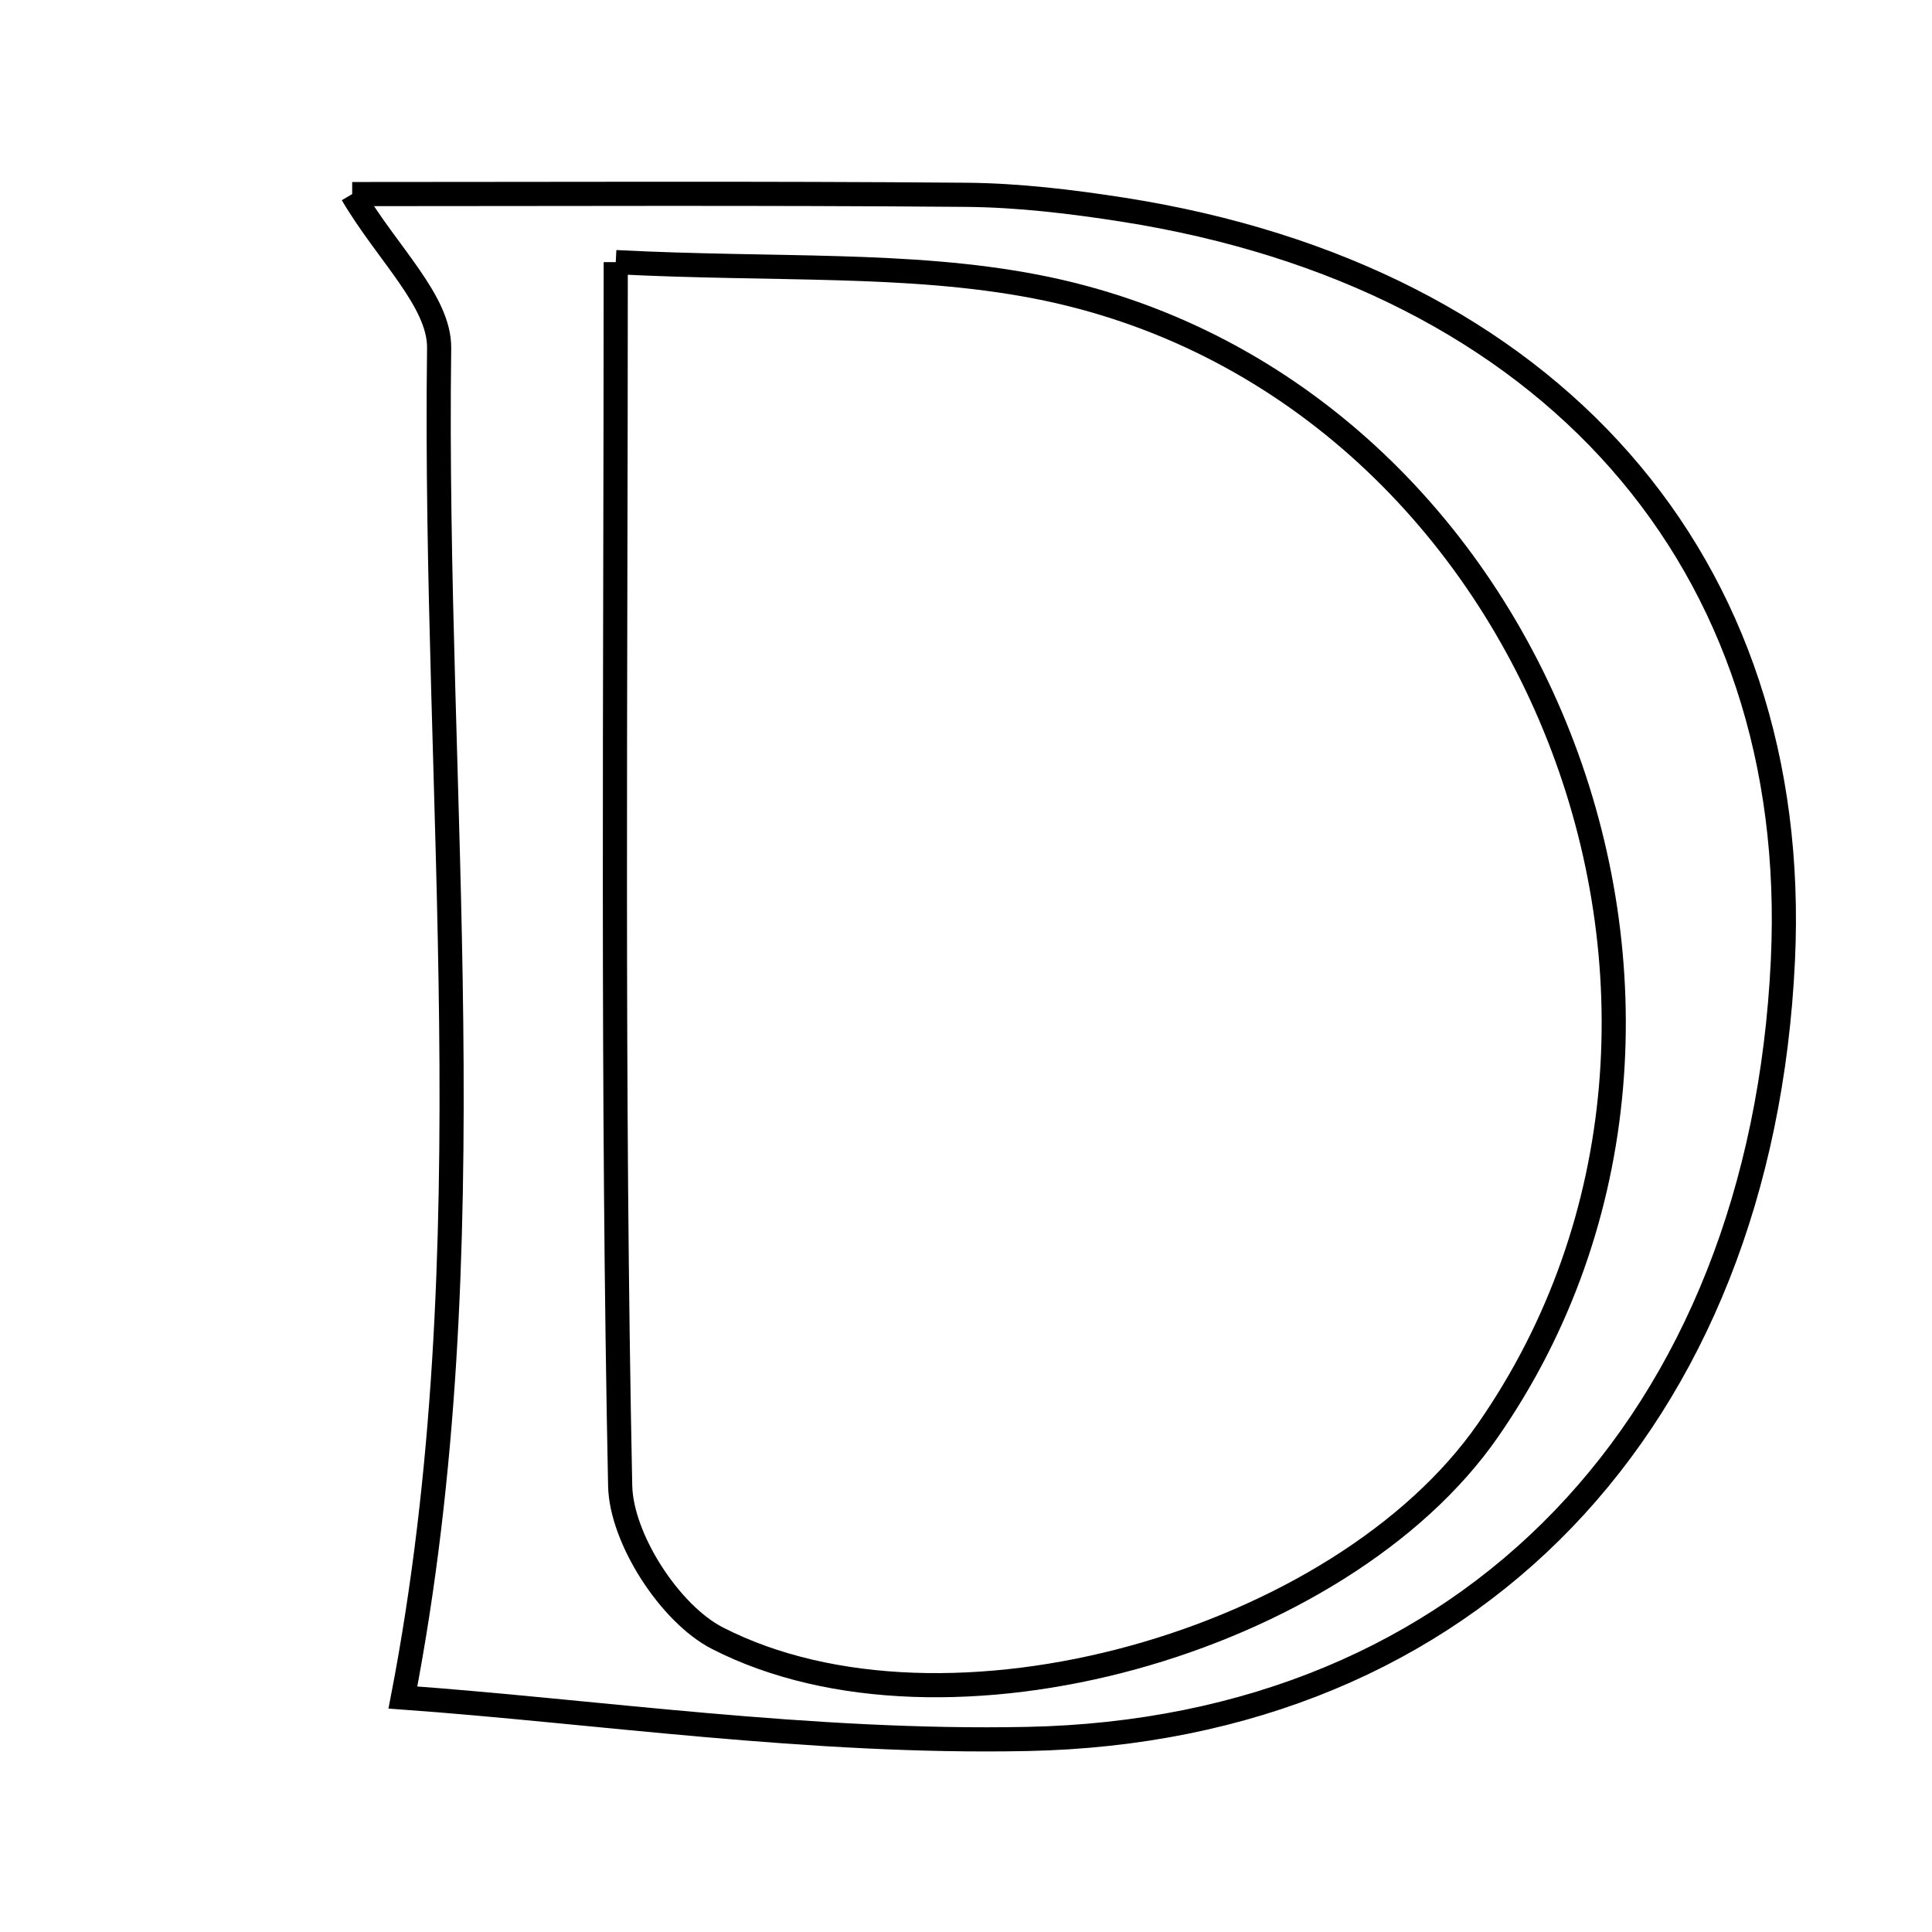 <svg xmlns="http://www.w3.org/2000/svg" viewBox="0.0 0.0 24.0 24.0" height="200px" width="200px"><path fill="none" stroke="black" stroke-width=".3" stroke-opacity="1.0"  filling="0" d="M4.375 2.411 C6.917 2.411 9.457 2.399 11.995 2.42 C12.649 2.425 13.306 2.504 13.952 2.605 C19.261 3.439 22.38 6.994 22.148 11.928 C21.879 17.653 18.271 21.49 12.762 21.602 C10.076 21.657 7.381 21.258 5.005 21.087 C6.078 15.521 5.382 9.903 5.455 4.326 C5.463 3.743 4.811 3.151 4.375 2.411"></path>
<path fill="none" stroke="black" stroke-width=".3" stroke-opacity="1.0"  filling="0" d="M7.649 3.256 C9.626 3.358 11.286 3.255 12.867 3.56 C19.079 4.76 22.116 12.54 18.483 17.769 C16.654 20.402 11.742 21.801 8.912 20.35 C8.322 20.048 7.717 19.112 7.704 18.456 C7.603 13.545 7.649 8.632 7.649 3.256"></path></svg>